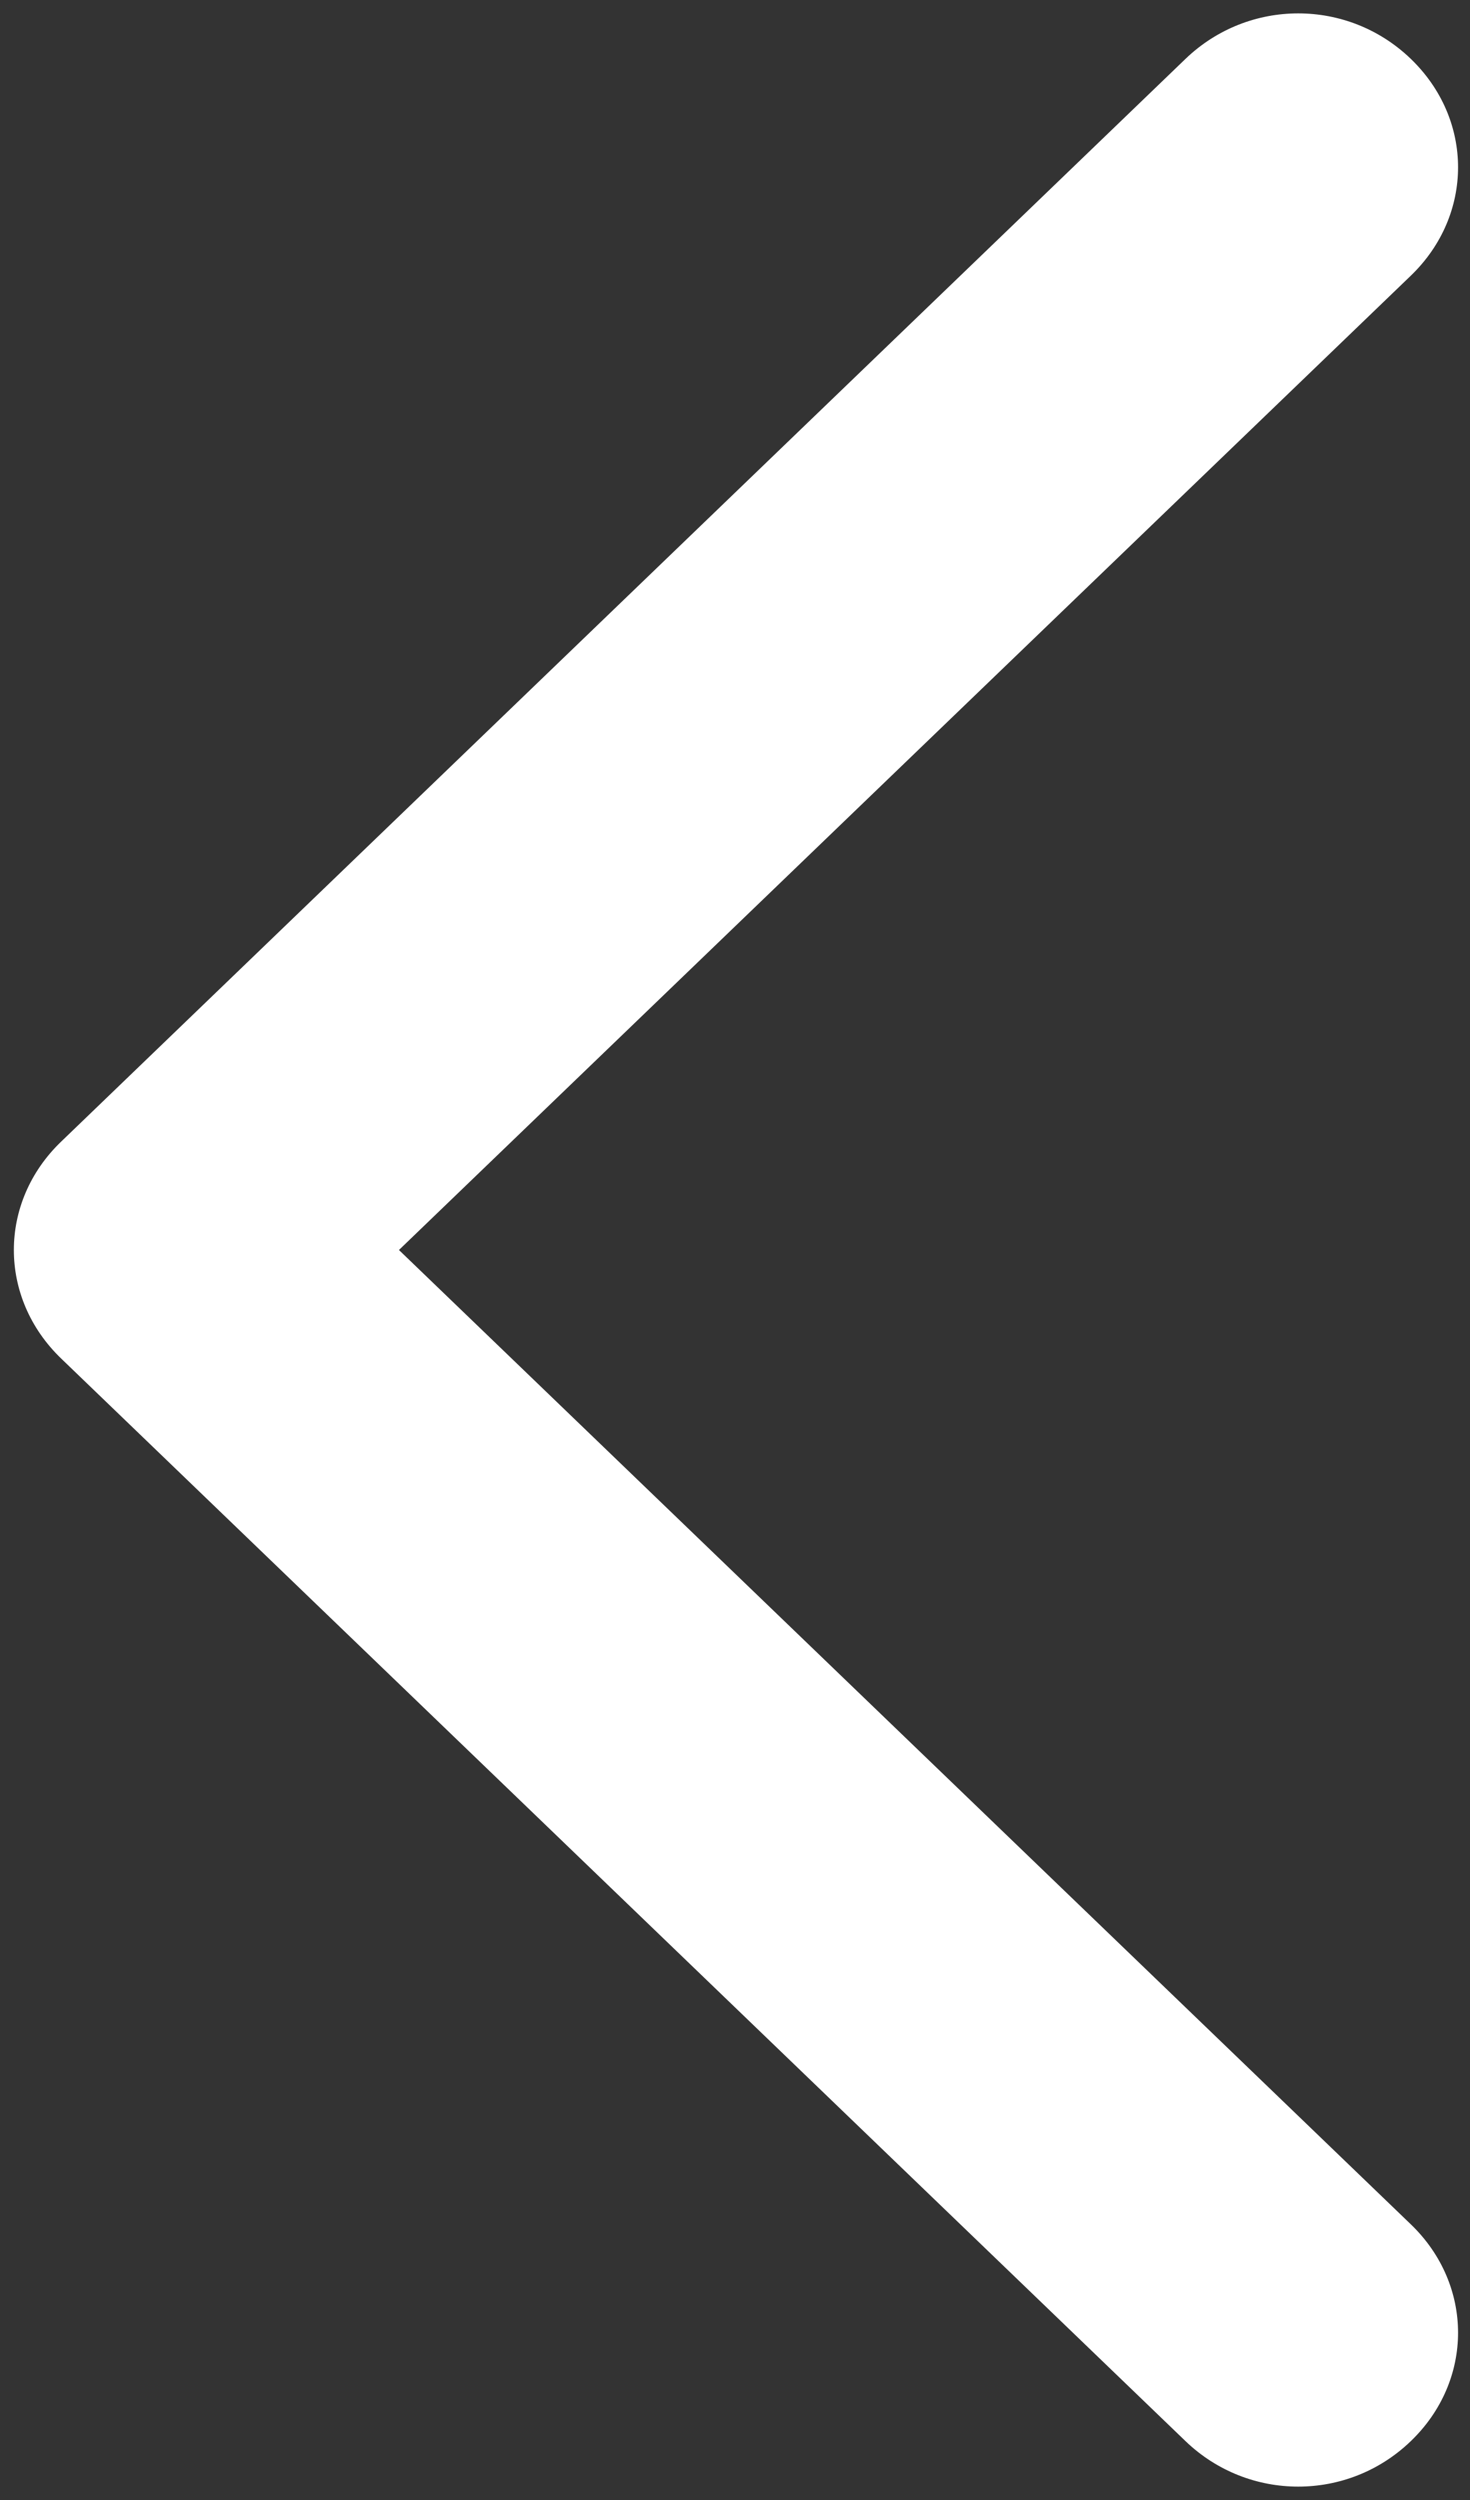 ﻿<?xml version="1.0" encoding="utf-8"?>
<svg version="1.1" xmlns:xlink="http://www.w3.org/1999/xlink" width="10px" height="17px" xmlns="http://www.w3.org/2000/svg">
  <rect width="100%" height="100%" fill="#333333" stroke="none"/>
  <g transform="matrix(1 0 0 1 -15 -72 )">
    <path d="M 9.597 1.875  L 2.714 8.5  L 9.597 15.125  C 10.026 15.537  10.026 16.188  9.597 16.6  C 9.169 17.012  8.494 17.012  8.065 16.6  L 0.416 9.238  C -0.013 8.825  -0.013 8.175  0.416 7.763  L 8.065 0.4  C 8.494 -0.012  9.169 -0.012  9.597 0.4  C 10.026 0.813  10.026 1.462  9.597 1.875  Z " fill-rule="nonzero" fill="#ffffff" stroke="none" transform="matrix(1 0 0 1 15 72 )" />
  </g>
</svg>